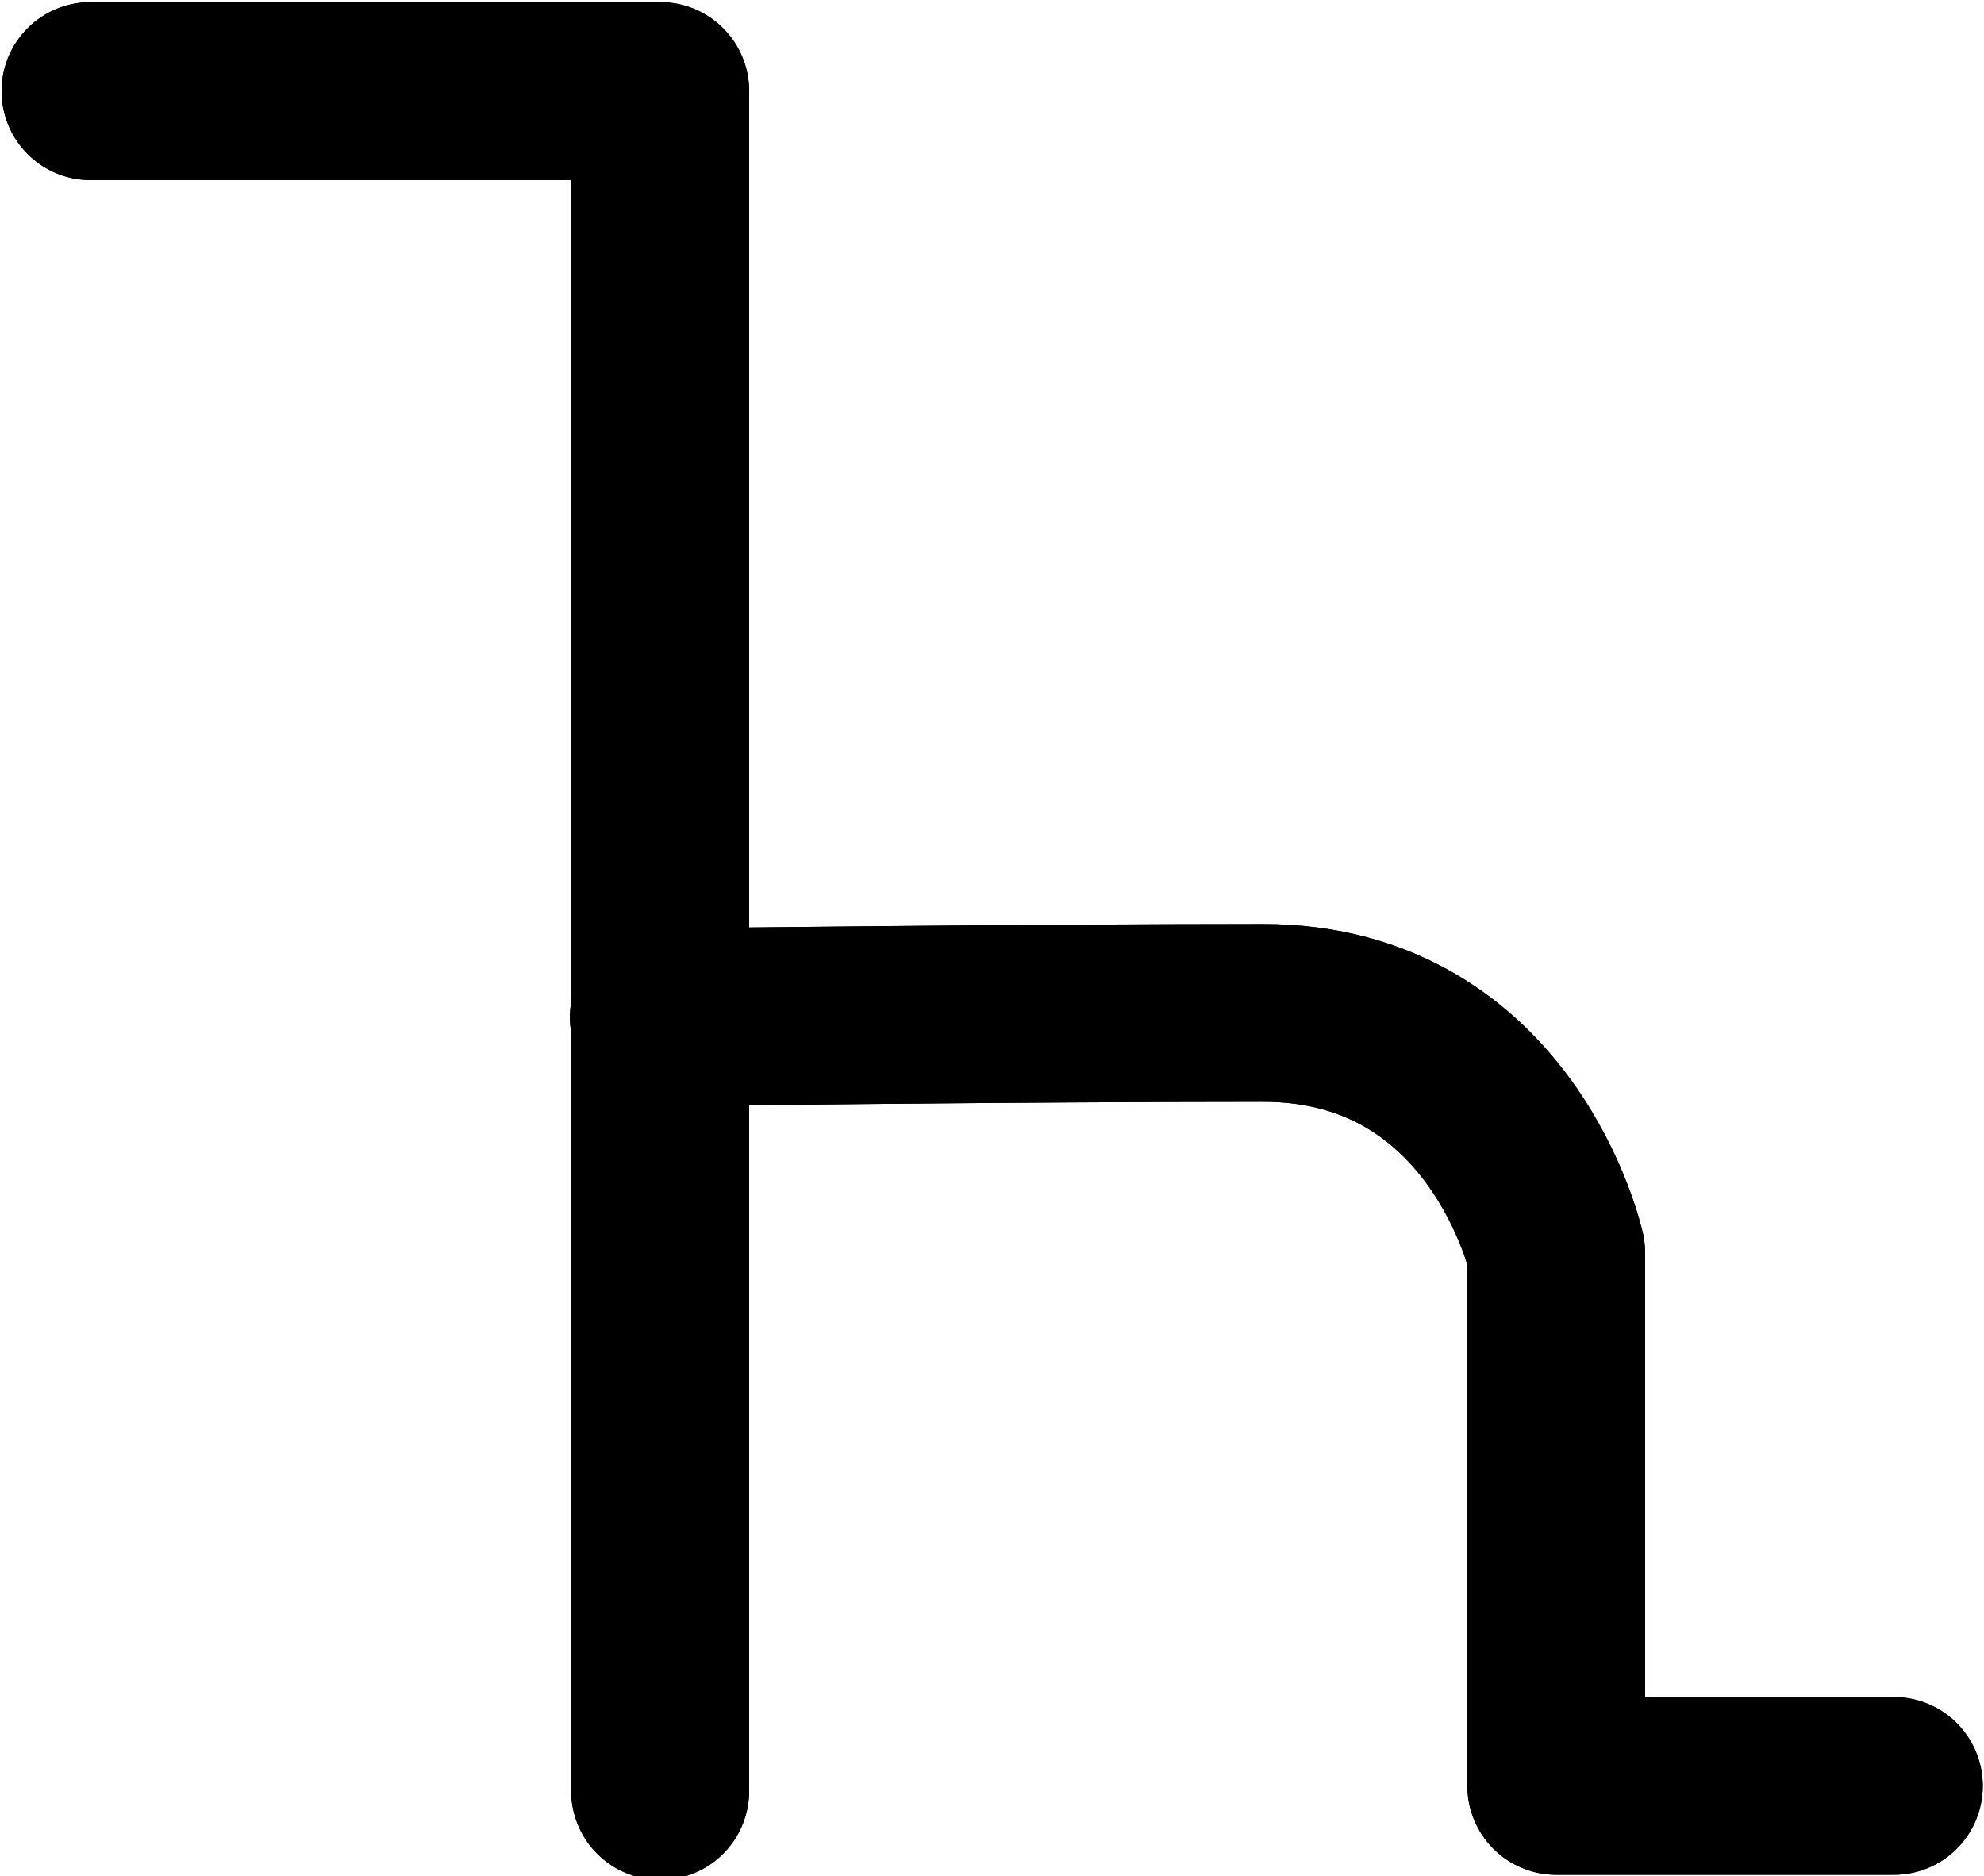 <?xml version="1.0" encoding="UTF-8"?>
<!-- Created with Inkscape (http://www.inkscape.org/) --><svg xmlns:foaf="http://xmlns.com/foaf/0.1/" xmlns:svg="http://www.w3.org/2000/svg"
     xmlns:dc="http://purl.org/dc/elements/1.1/"
     xmlns:crm="http://www.cidoc-crm.org/cidoc-crm/"
     xmlns="http://www.w3.org/2000/svg"
     xmlns:sodipodi="http://sodipodi.sourceforge.net/DTD/sodipodi-0.dtd"
     xmlns:cc="http://creativecommons.org/ns#"
     xmlns:inkscape="http://www.inkscape.org/namespaces/inkscape"
     xmlns:nmo="http://nomisma.org/ontology#"
     xmlns:rdf="http://www.w3.org/1999/02/22-rdf-syntax-ns#"
     width="59.077mm"
     height="55.865mm"
     viewBox="0 0 59.077 55.865"
     version="1.1"
     id="svg841"
     inkscape:version="0.92.5 (2060ec1f9f, 2020-04-08)"
     sodipodi:docname="monogram.kharoshthi.73_1.svg">
   <defs id="defs835"/>
   <sodipodi:namedview id="base" pagecolor="#ffffff" bordercolor="#666666" borderopacity="1.0"
                       inkscape:pageopacity="0.0"
                       inkscape:pageshadow="2"
                       inkscape:zoom="0.35"
                       inkscape:cx="-266.92899"
                       inkscape:cy="-300.14257"
                       inkscape:document-units="mm"
                       inkscape:current-layer="layer1"
                       showgrid="false"
                       inkscape:window-width="3752"
                       inkscape:window-height="2096"
                       inkscape:window-x="88"
                       inkscape:window-y="27"
                       inkscape:window-maximized="1"/>
   <g inkscape:label="Layer 1" inkscape:groupmode="layer" id="layer1"
      transform="translate(-11.283,-13.556)">
      <polyline class="cls-1" points="32 162 96 162 96 353" id="polyline8"
                style="fill:none;stroke:#000000;stroke-width:20px;stroke-linecap:round;stroke-linejoin:round"
                transform="matrix(0.265,0,0,0.265,5.5,-26.661)"/>
      <path class="cls-1"
            d="M 67.677,66.737 H 57.622 v -15.875 c 0,0 -1.587,-7.144 -8.731,-7.144 -7.144,0 -17.992,0.132 -17.992,0.132"
            id="path10"
            inkscape:connector-curvature="0"
            style="fill:none;stroke:#000000;stroke-width:5.292px;stroke-linecap:round;stroke-linejoin:round"/>
      <polyline class="cls-1" points="32 162 96 162 96 353" id="polyline18"
                style="fill:none;stroke:#000000;stroke-width:20px;stroke-linecap:round;stroke-linejoin:round"
                transform="matrix(0.265,0,0,0.265,5.5,-26.661)"/>
      <path class="cls-1"
            d="M 67.677,66.737 H 57.622 v -15.875 c 0,0 -1.587,-7.144 -8.731,-7.144 -7.144,0 -17.992,0.132 -17.992,0.132"
            id="path20"
            inkscape:connector-curvature="0"
            style="fill:none;stroke:#000000;stroke-width:5.292px;stroke-linecap:round;stroke-linejoin:round"/>
   </g>
</svg>
